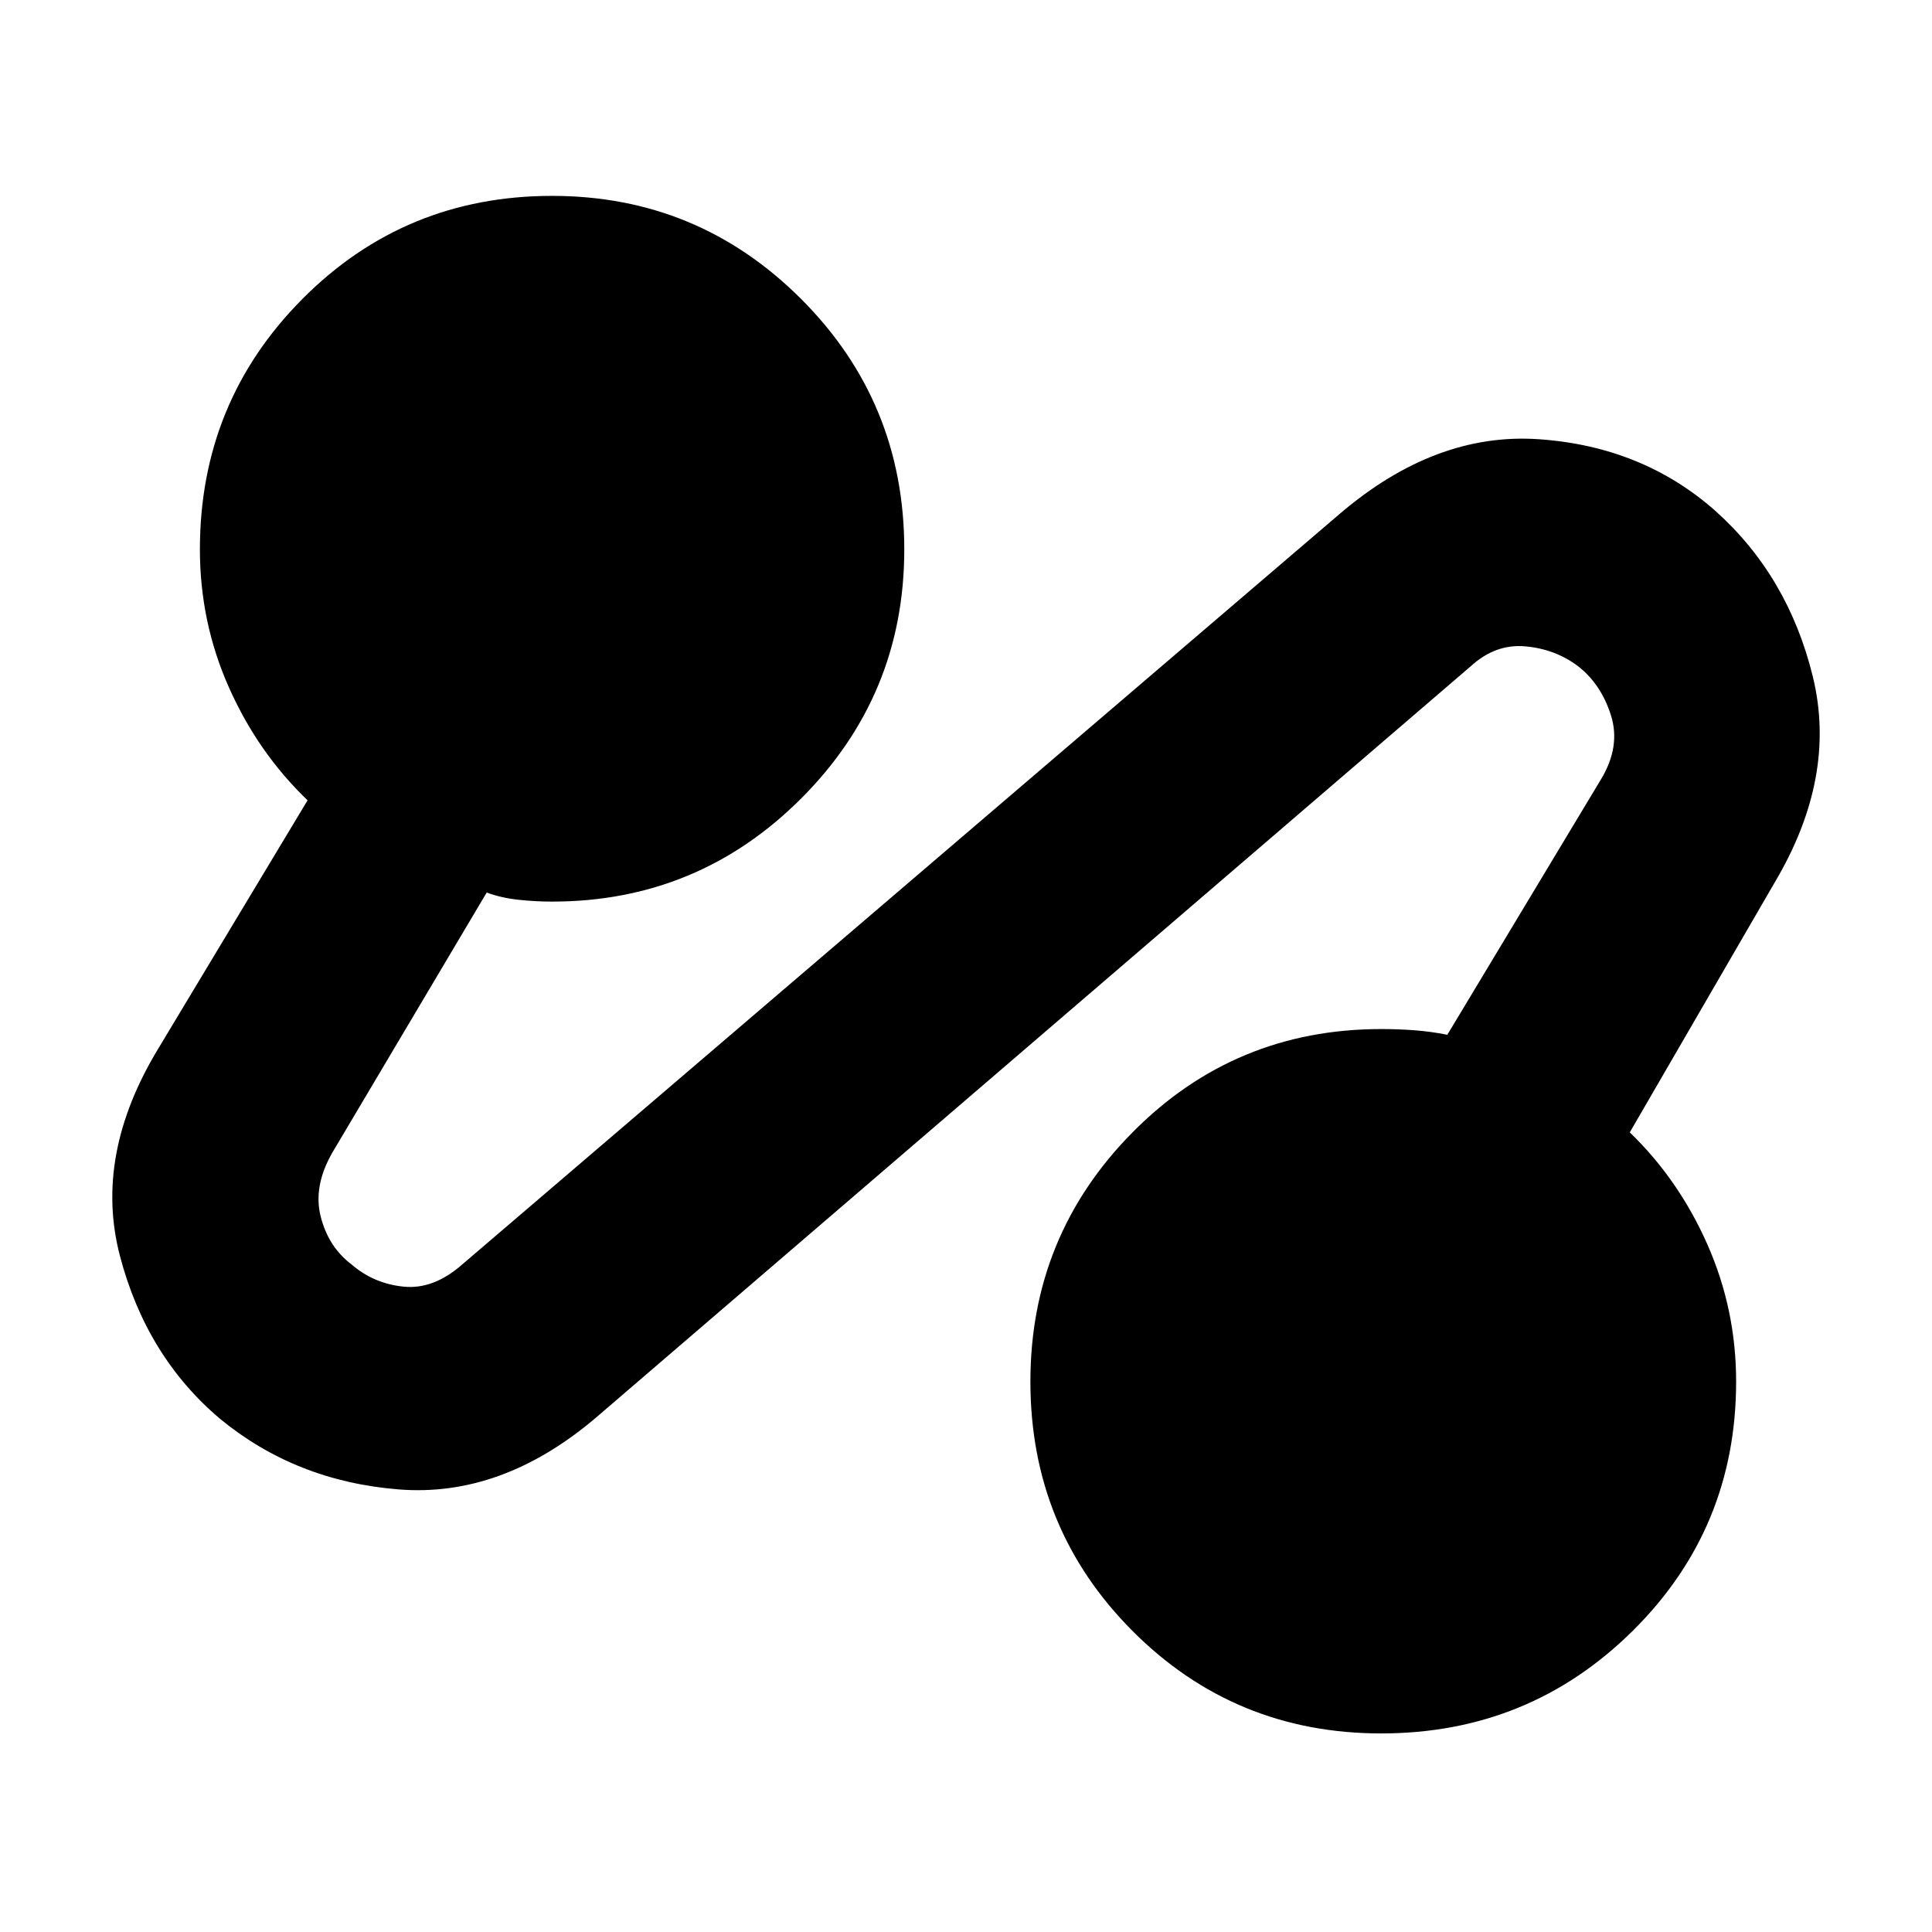 <svg xmlns="http://www.w3.org/2000/svg" height="40" viewBox="0 -960 960 960" width="40"><path d="M295.83-255.33q-46.66 39.5-97.75 35.41Q147-224 109.33-255q-36.66-31-49.75-81-13.08-50 19.09-103l74.16-123.33q-24.66-23.67-39.08-56.09Q99.33-650.84 99.33-687q0-73.18 50.91-124.43 50.91-51.24 124.09-51.24 72.52 0 123.76 51.24 51.24 51.25 51.24 124.43 0 72.52-51.24 123.76Q346.85-512 274.33-512q-8.36 0-16.81-.92-8.45-.91-15.69-3.58l-76.66 129.17q-9.67 16.83-5.8 31.9 3.86 15.07 15.25 23.67 11.05 9.59 25.96 11.09 14.92 1.5 29.25-11.16L665.5-704.5q47.67-40.83 99.17-37.25 51.5 3.58 87.66 35.58 36.17 32.34 48.42 82.25Q913-574 881.83-521.5l-72 124.17q24.34 23.5 38.59 55.75 14.25 32.26 14.25 68.08 0 73.02-51.45 123.92-51.45 50.91-124.92 50.91-72.8 0-123.55-50.91Q512-200.48 512-273.5q0-72.52 50.75-123.84 50.75-51.33 123.58-51.33 8.32 0 16.33.59 8.01.58 16.51 2.25L795.67-573q9.66-16.17 4.8-31.57-4.87-15.4-16.25-24.33-11.39-8.6-26.3-9.93-14.92-1.34-27.25 10l-434.84 373.5Z"/></svg>